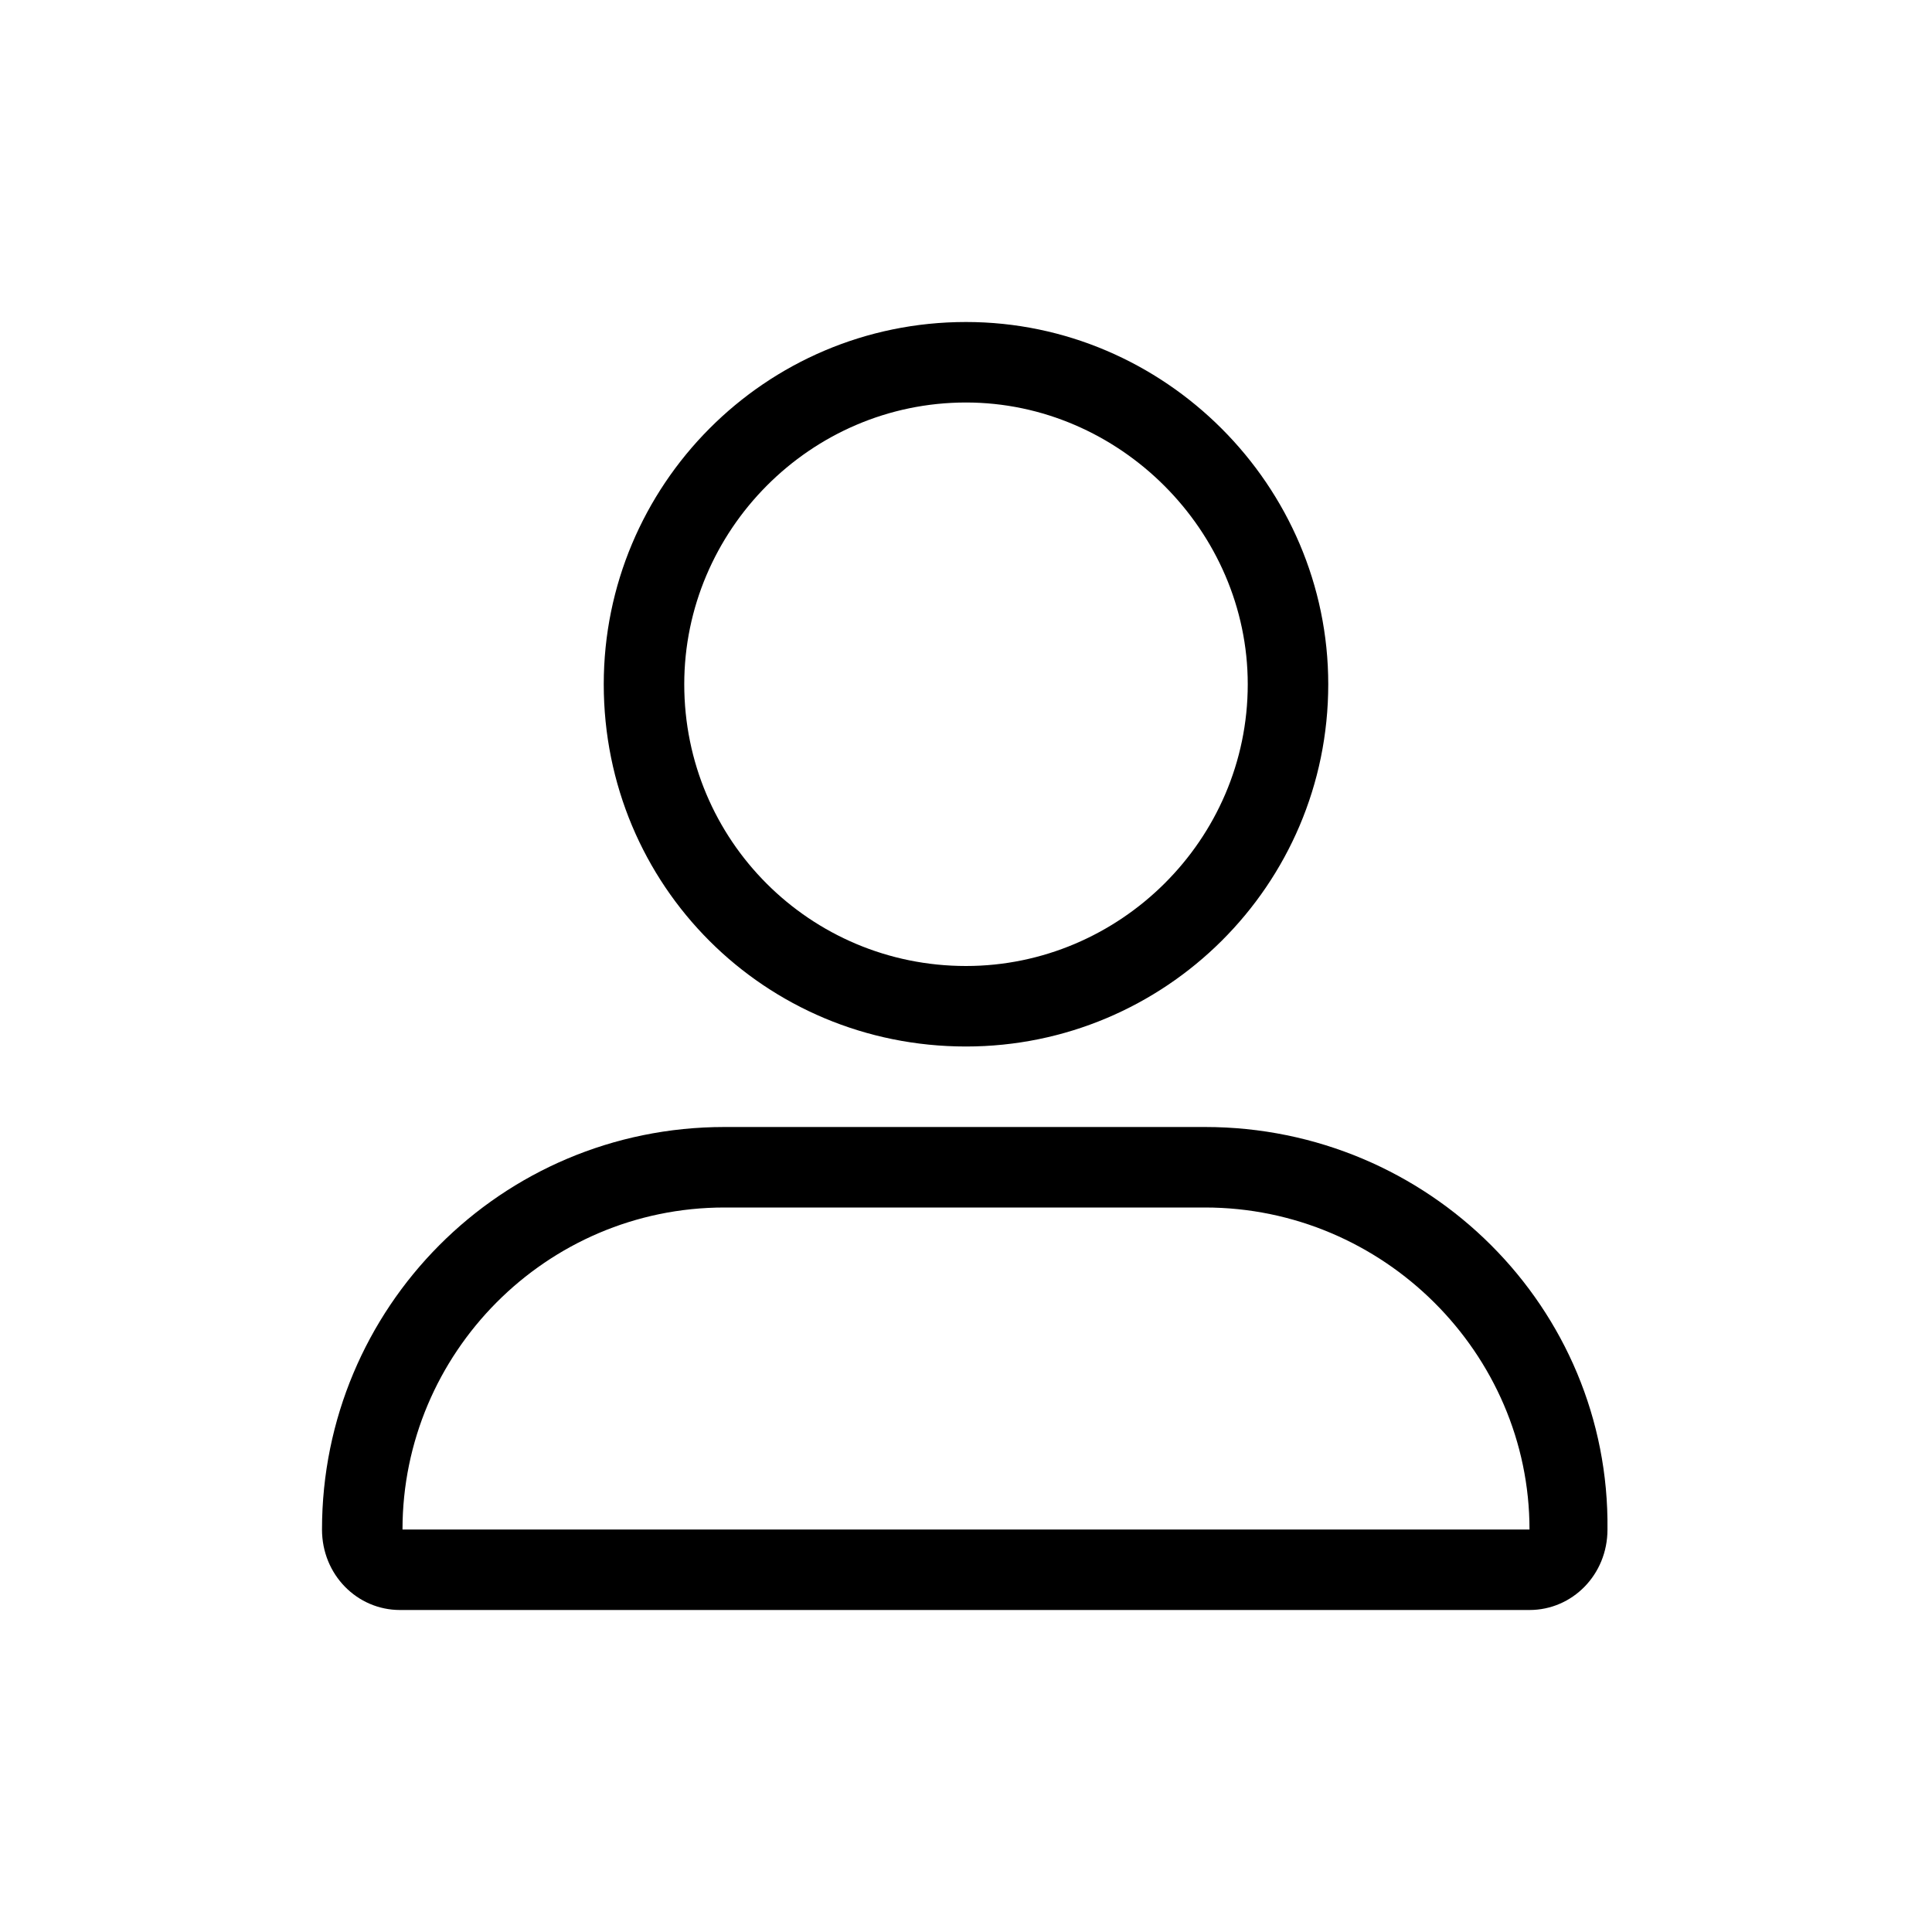 <svg width="36" height="36" viewBox="0 0 36 36" fill="none" xmlns="http://www.w3.org/2000/svg">
<path d="M18 19.5C21.703 19.5 24.75 16.5 24.75 12.75C24.75 9.047 21.703 6 18 6C14.25 6 11.25 9.047 11.25 12.75C11.25 16.5 14.25 19.5 18 19.5ZM18 7.5C20.859 7.5 23.25 9.891 23.25 12.75C23.25 15.656 20.859 18 18 18C15.094 18 12.75 15.656 12.75 12.75C12.75 9.891 15.094 7.5 18 7.5ZM22.453 21H13.5C9.328 21 6 24.375 6 28.5C6 29.344 6.656 30 7.453 30H28.5C29.297 30 29.953 29.344 29.953 28.5C30 24.375 26.625 21 22.453 21ZM7.5 28.5C7.5 25.219 10.172 22.5 13.5 22.5H22.453C25.781 22.5 28.5 25.219 28.5 28.5H7.5Z" fill="black"/>
</svg>
